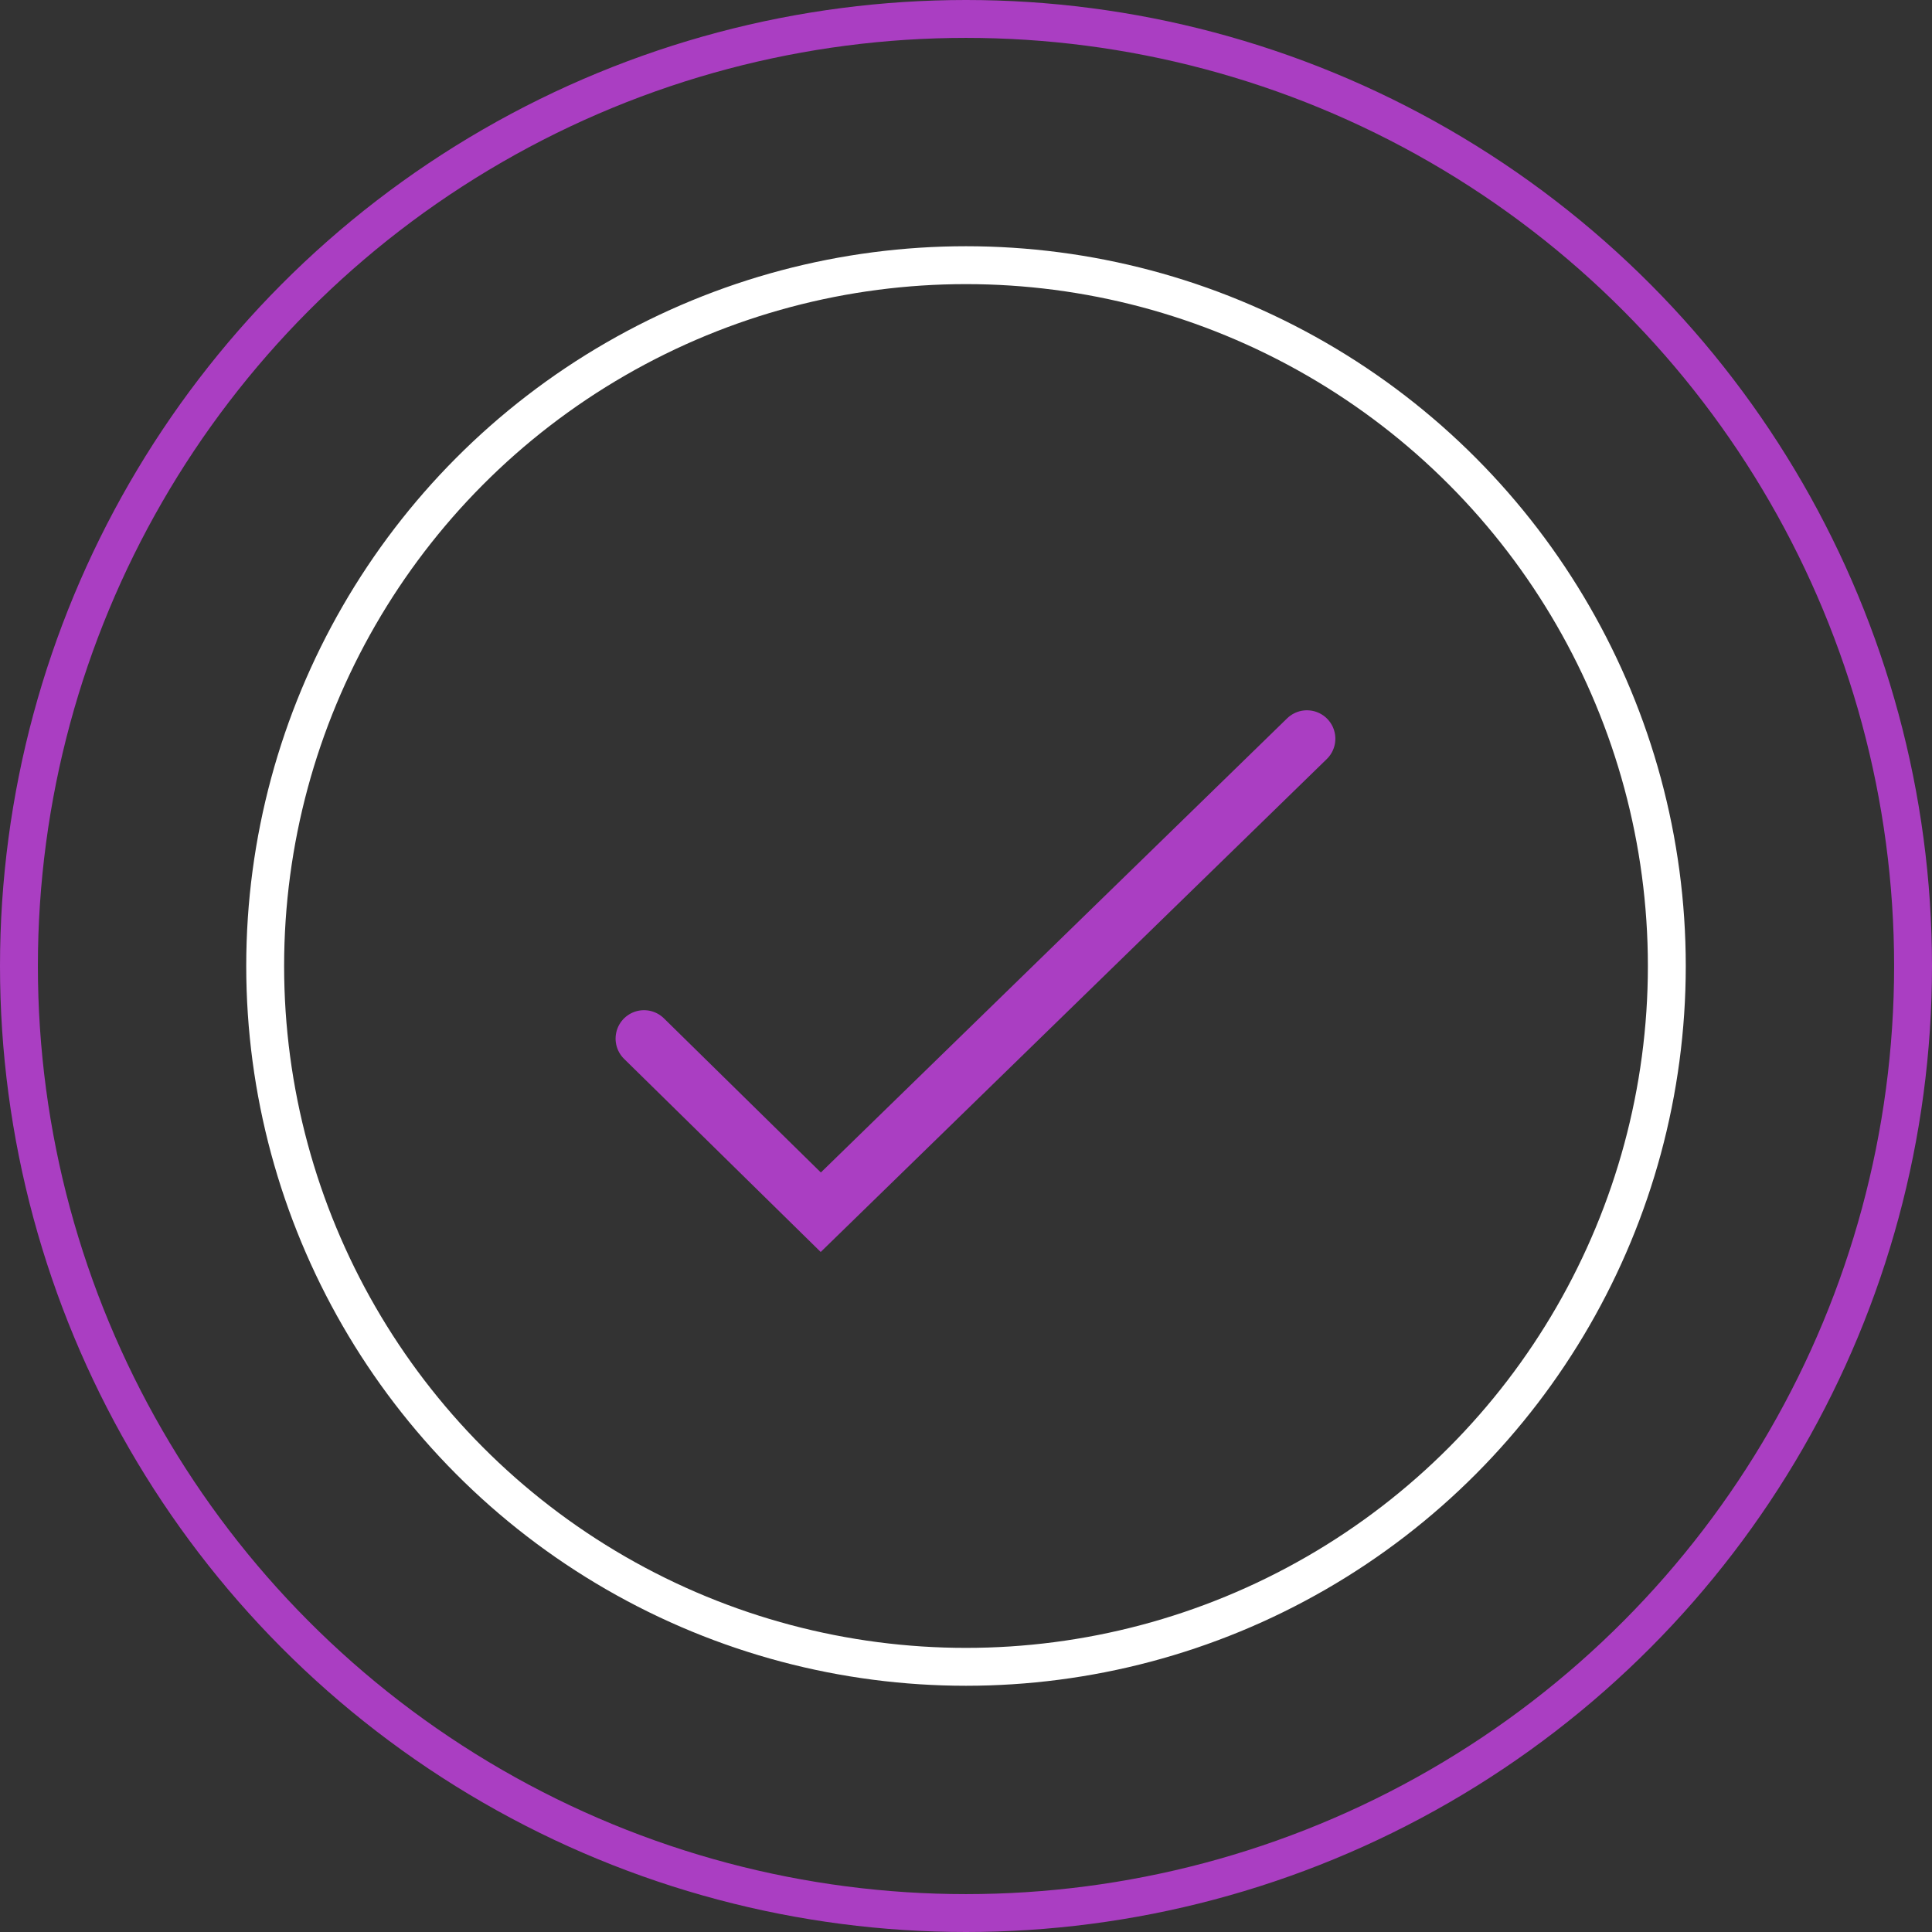 <?xml version="1.0" encoding="UTF-8"?>
<svg width="102px" height="102px" viewBox="0 0 102 102" version="1.1" xmlns="http://www.w3.org/2000/svg" xmlns:xlink="http://www.w3.org/1999/xlink">
    <rect x="0" y="0" width="102" height="102" fill="#333333" stroke="none"/>
    <!-- Generator: Sketch 52.6 (67491) - http://www.bohemiancoding.com/sketch -->
    <title>Group 2</title>
    <desc>Created with Sketch.</desc>
    <g id="Side-By-Side" stroke="none" stroke-width="1" fill="none" fill-rule="evenodd">
        <g id="Group-2" transform="translate(1, 1)" fill-rule="nonzero">
            <circle id="Oval" stroke="#AA3EC2" stroke-width="2" cx="50" cy="50" r="50"></circle>
            <circle id="Oval" stroke="#FFFFFF" stroke-width="2" cx="50" cy="50" r="37"></circle>
            <polyline id="Path-2" stroke="#AA3EC2" stroke-width="3" stroke-linecap="round" points="33 53.833 42.333 63 68 38"></polyline>
        </g>
    </g>
</svg>
